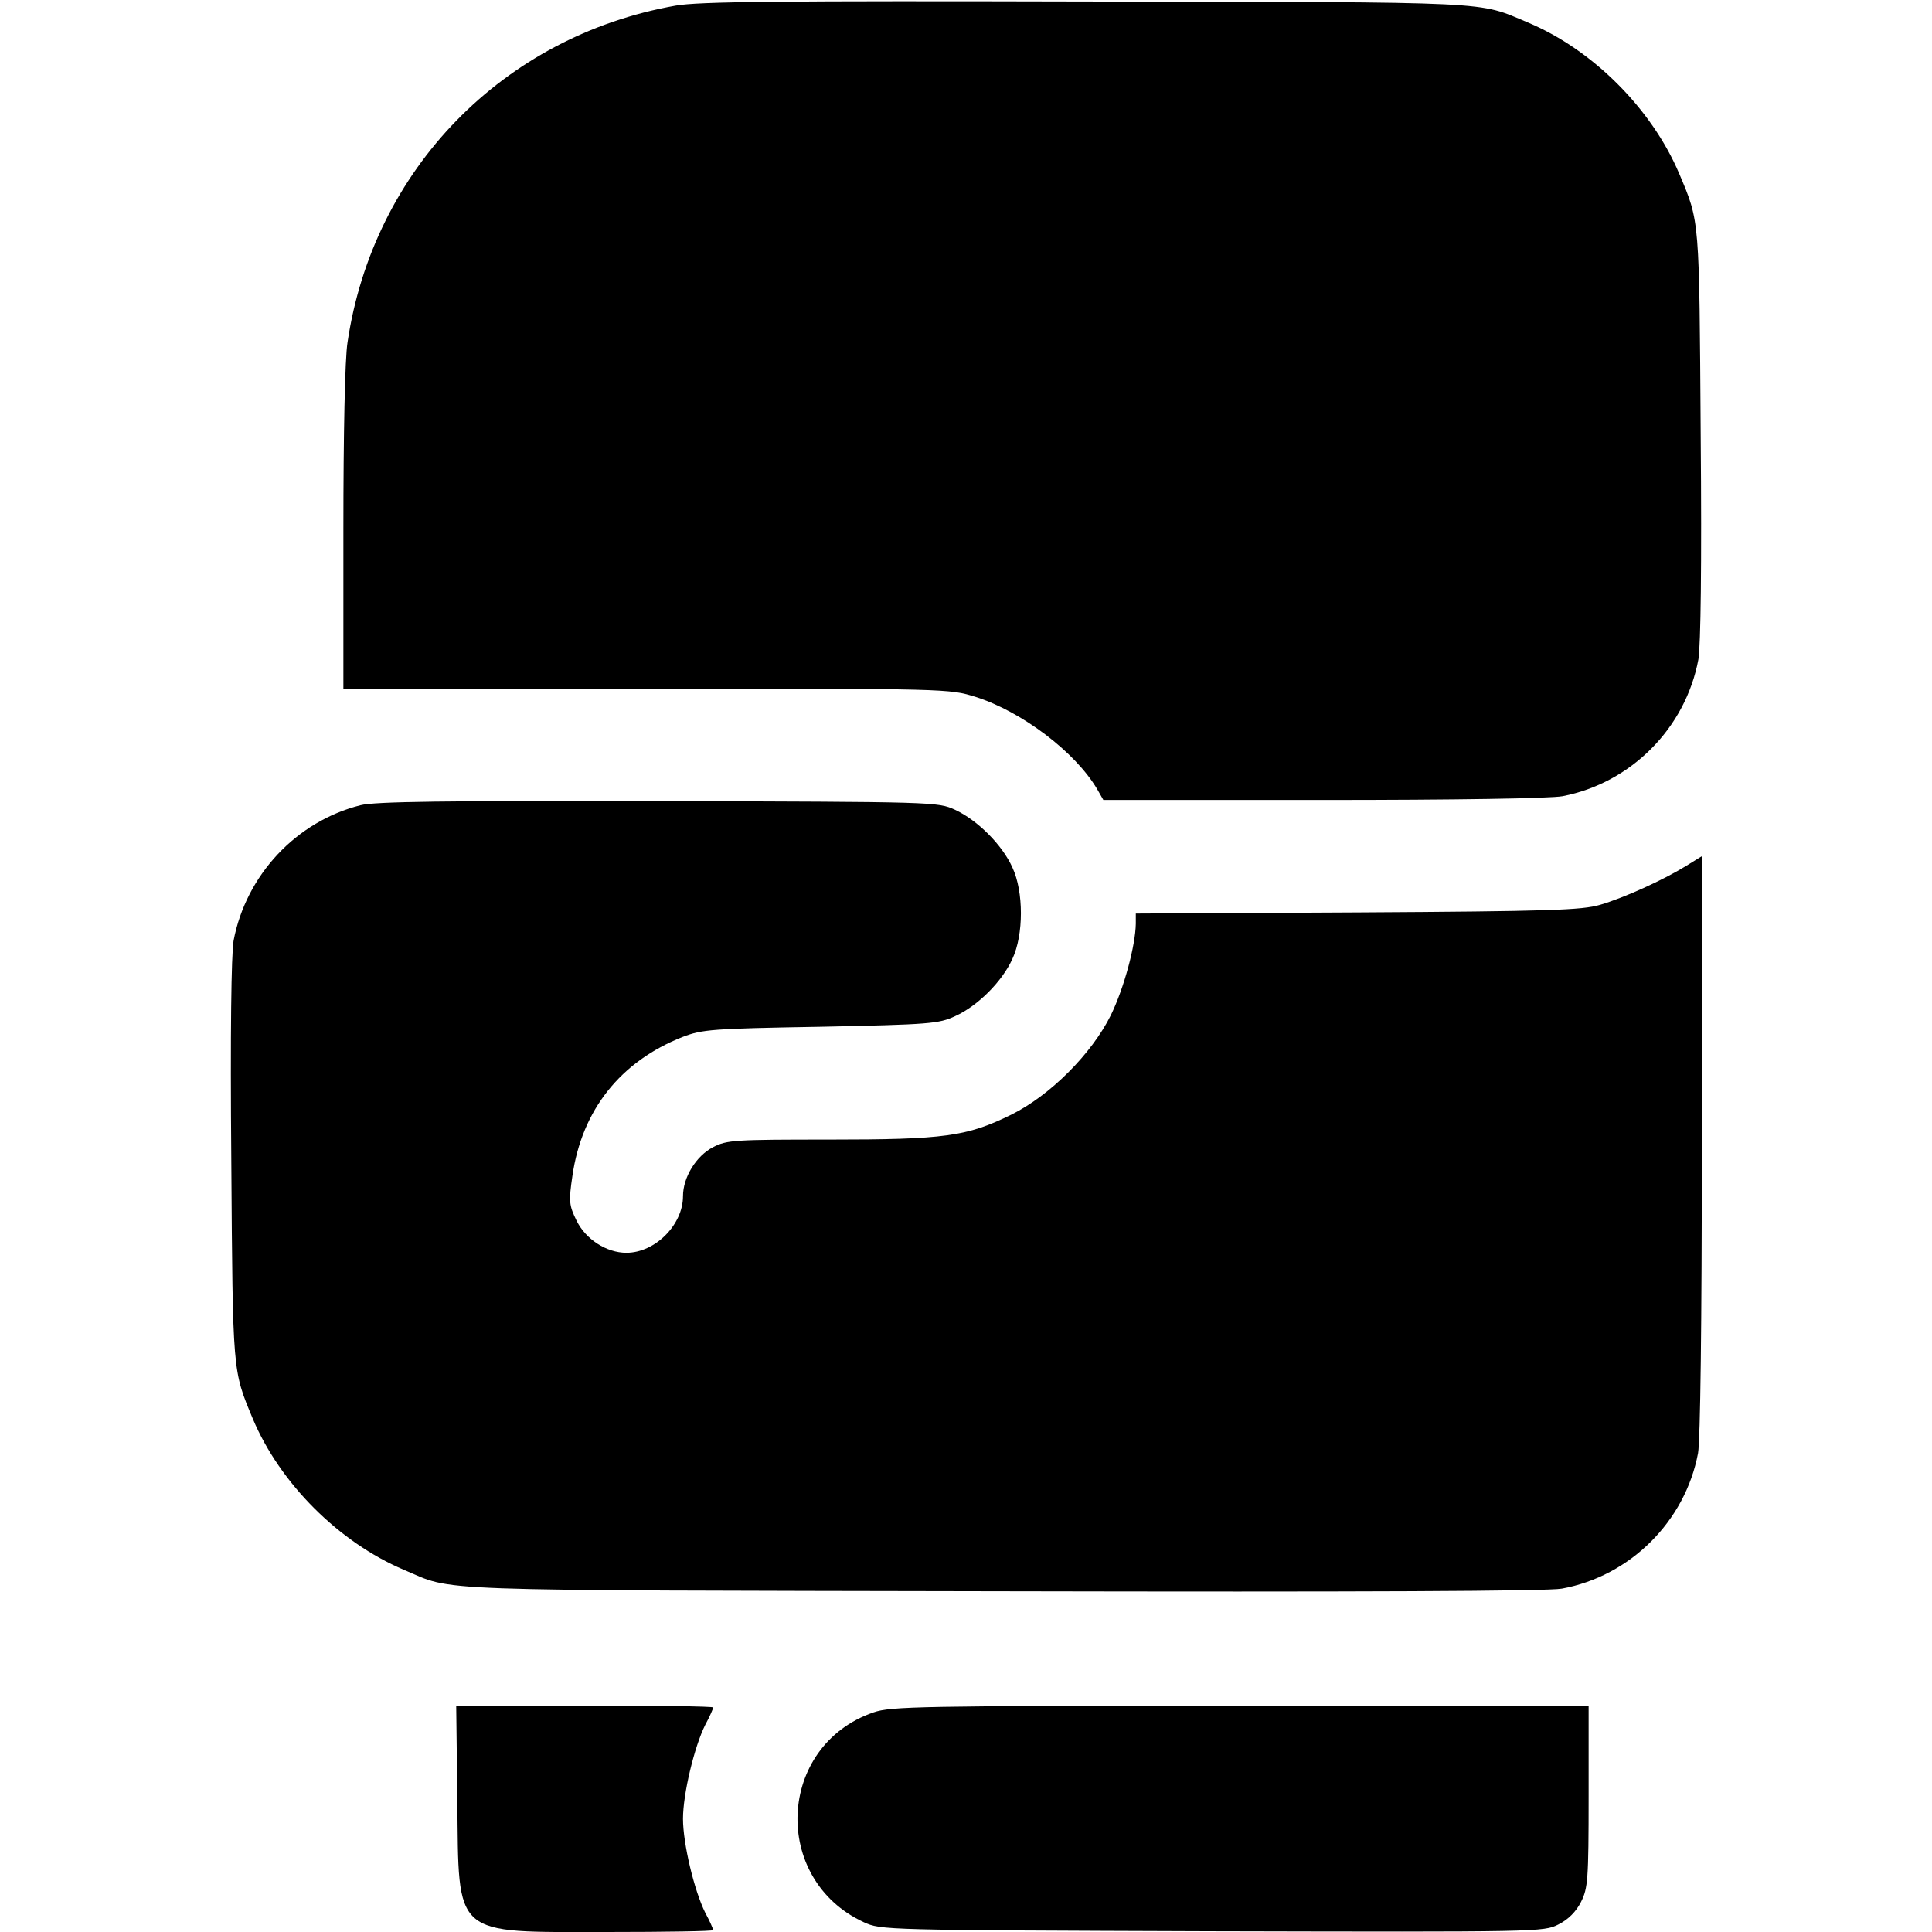 <?xml version="1.0" standalone="no"?>
<!DOCTYPE svg PUBLIC "-//W3C//DTD SVG 20010904//EN"
 "http://www.w3.org/TR/2001/REC-SVG-20010904/DTD/svg10.dtd">
<svg version="1.0" xmlns="http://www.w3.org/2000/svg"
 width="512pt" height="512pt" viewBox="0 0 512 512"
 preserveAspectRatio="xMidYMid meet">

<g transform="translate(0,512) scale(0.1,-0.1)"
fill="#000000" stroke="none">
<path d="M1790 5105 c-457 -81 -801 -434 -869 -892 -7 -43 -11 -244 -11 -495
l0 -423 802 0 c803 0 803 0 874 -22 122 -39 264 -146 322 -245 l16 -28 582 0
c353 0 602 4 635 10 181 35 326 180 360 363 6 38 9 243 6 595 -4 576 -2 562
-57 692 -73 172 -229 328 -400 400 -137 57 -70 54 -1170 56 -809 2 -1030 0
-1090 -11z"/>
<path d="M955 2986 c-170 -43 -303 -185 -336 -359 -6 -38 -9 -240 -6 -585 4
-564 3 -552 57 -682 72 -171 228 -327 400 -400 138 -58 29 -54 1584 -57 949
-2 1448 0 1485 7 181 33 327 178 361 359 6 34 10 340 10 818 l0 764 -42 -26
c-60 -37 -163 -84 -228 -103 -48 -14 -133 -17 -642 -20 l-588 -3 0 -27 c-1
-58 -31 -170 -66 -242 -51 -103 -161 -213 -264 -264 -118 -58 -177 -66 -483
-66 -248 0 -271 -1 -307 -20 -45 -23 -80 -80 -80 -130 0 -76 -74 -150 -150
-150 -53 0 -108 36 -132 85 -20 41 -21 51 -11 119 25 174 127 303 292 368 52
20 77 22 366 27 289 6 313 8 356 28 60 27 125 92 152 152 30 64 30 178 0 242
-27 60 -92 125 -152 153 -46 21 -52 21 -786 23 -565 1 -752 -1 -790 -11z"/>
<path d="M1212 348 c4 -365 -15 -348 397 -348 155 0 281 2 281 5 0 3 -9 24
-21 46 -29 58 -59 183 -59 249 0 66 30 191 59 249 12 22 21 43 21 46 0 3 -153
5 -340 5 l-341 0 3 -252z"/>
<path d="M2315 582 c-256 -88 -272 -442 -26 -556 46 -21 50 -21 923 -24 866
-2 879 -2 918 18 26 13 47 34 60 60 18 36 20 58 20 280 l0 240 -922 0 c-849
-1 -927 -2 -973 -18z"/>
</g>
</svg>
